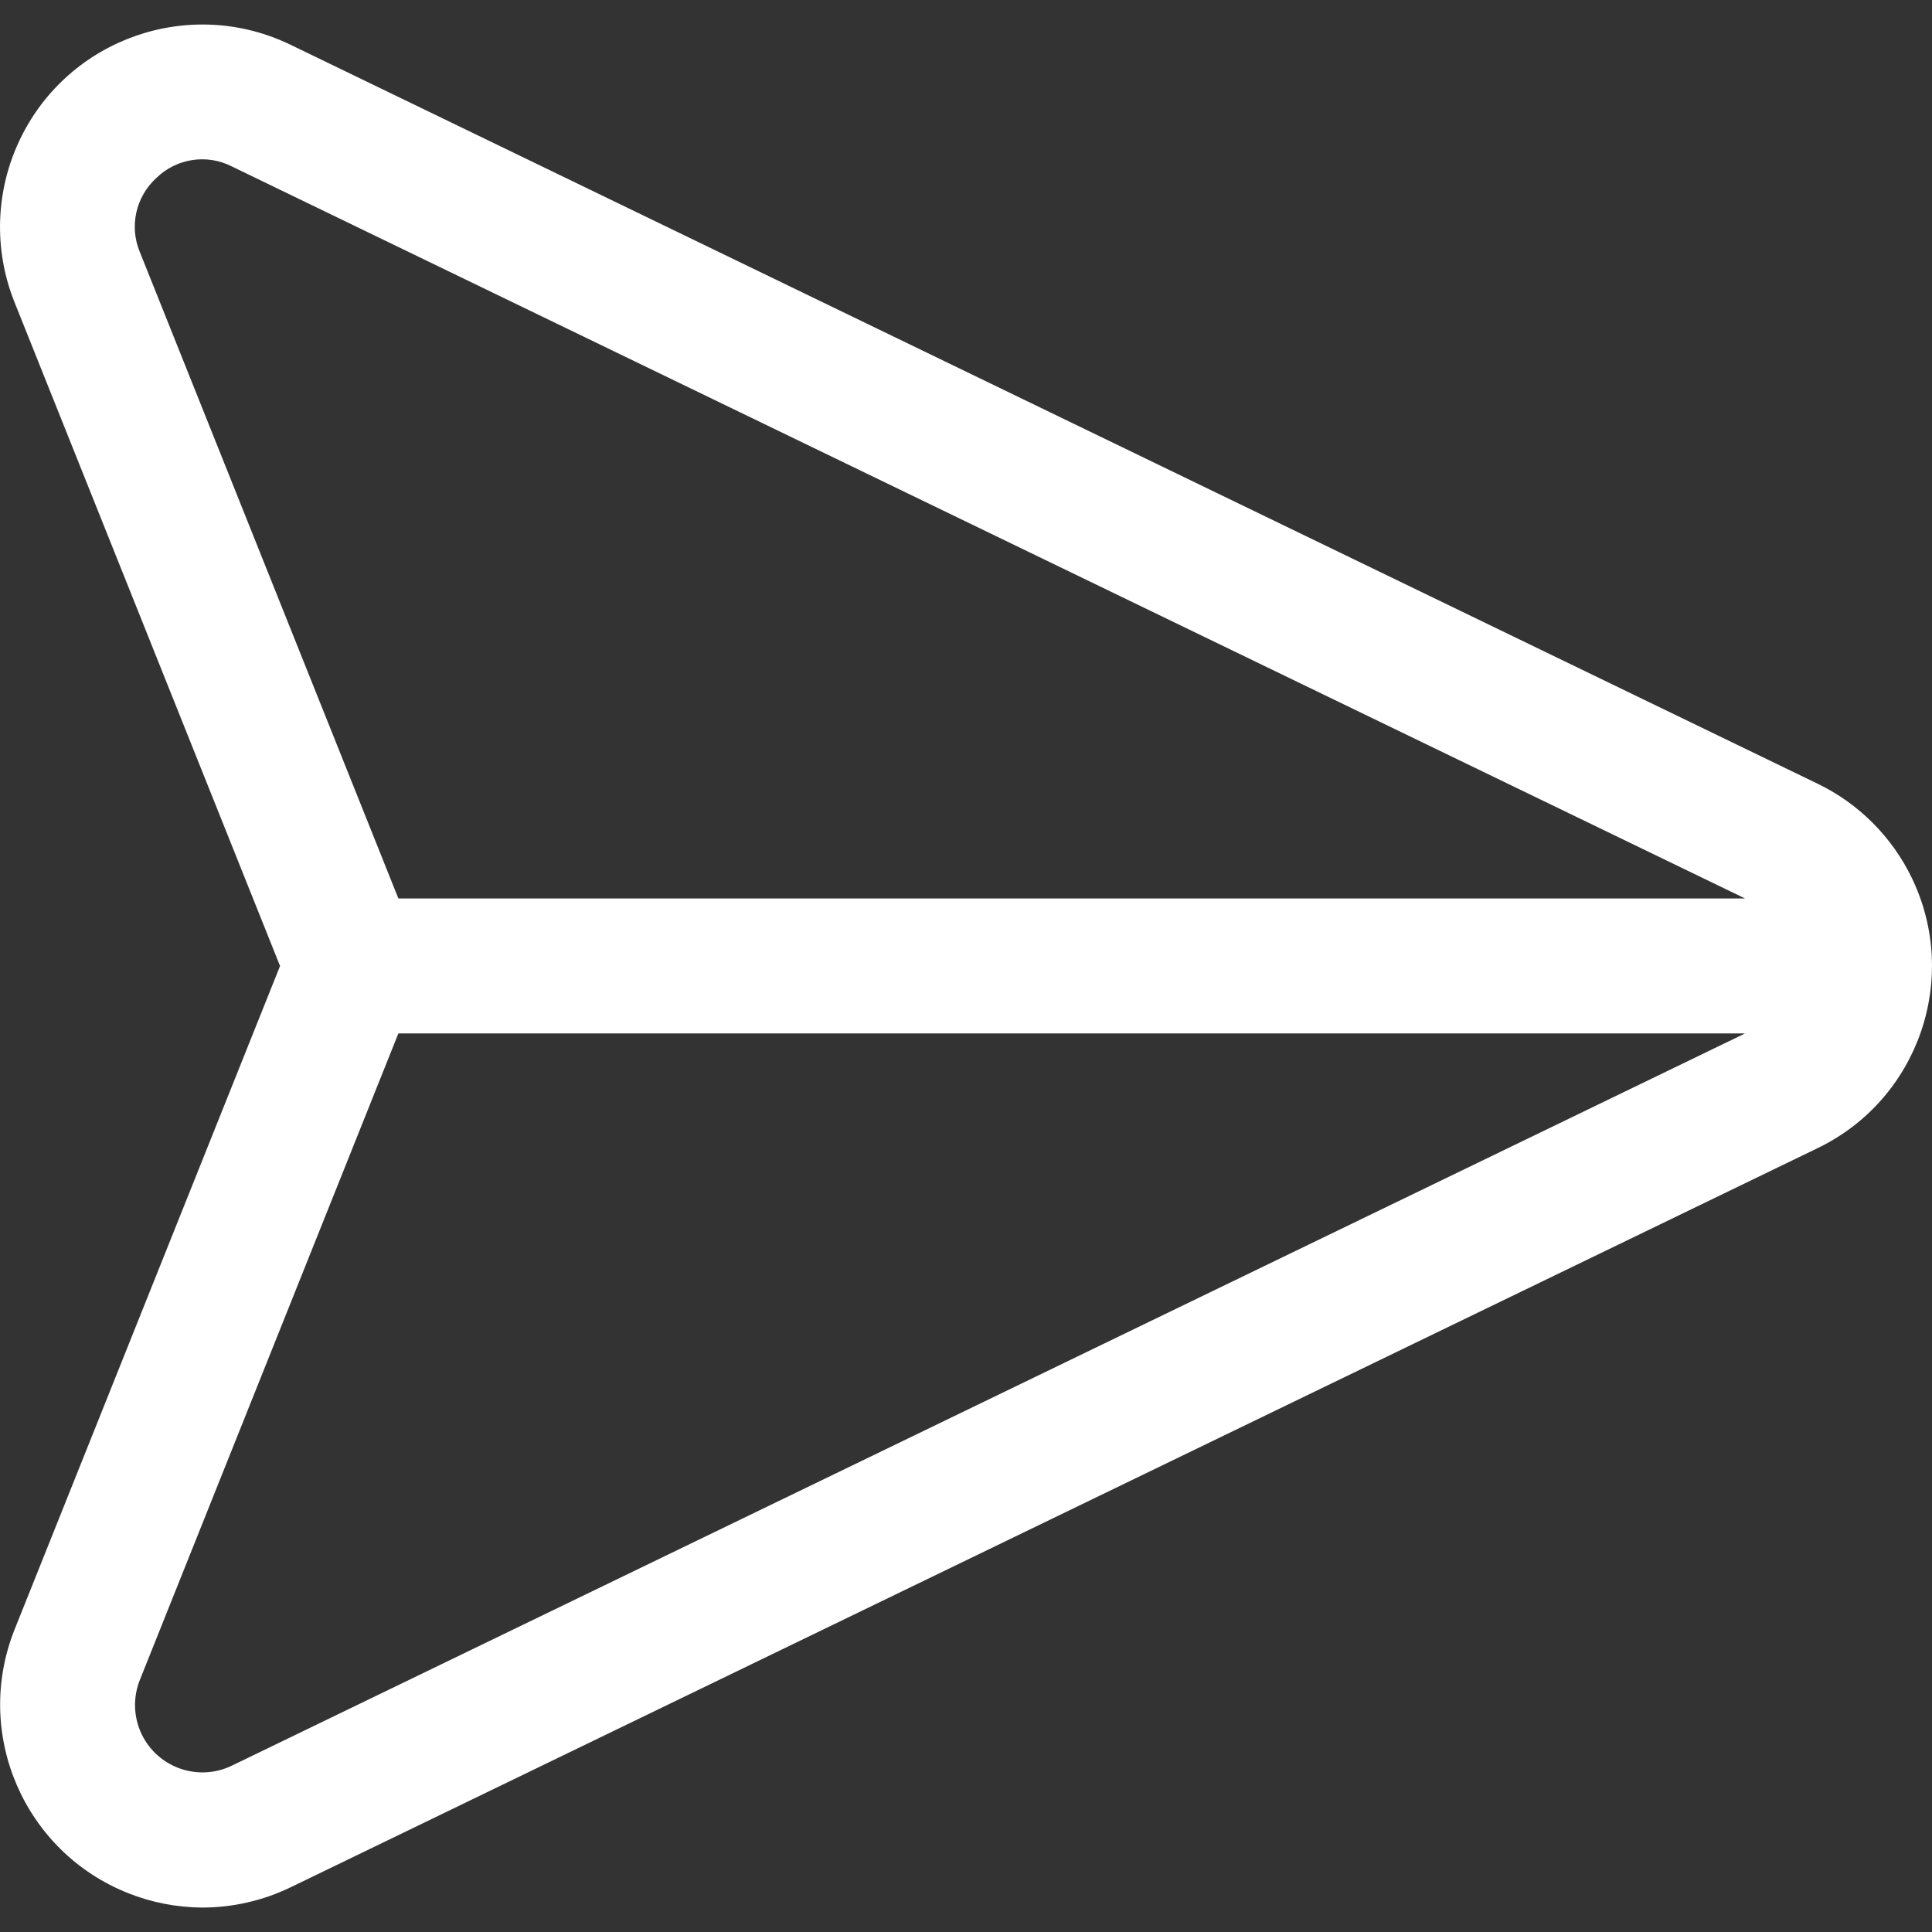 <svg width="20" height="20" viewBox="0 0 20 20" fill="none" xmlns="http://www.w3.org/2000/svg">
<rect x="0" y="0" width="20" height="20" fill="#333333" stroke="none"/>
<g clip-path="url(#clip0)">
<path d="M19.79 9.086C19.584 8.662 19.242 8.319 18.818 8.114L3.009 0.464C1.967 -0.041 0.714 0.395 0.21 1.436C-0.047 1.967 -0.069 2.581 0.15 3.128L2.899 10L0.15 16.871C-0.278 17.949 0.249 19.17 1.327 19.598C1.57 19.695 1.83 19.745 2.092 19.747C2.41 19.747 2.723 19.675 3.009 19.537L18.817 11.885C19.859 11.381 20.294 10.128 19.79 9.086ZM2.4 18.278C2.053 18.446 1.636 18.301 1.467 17.954C1.382 17.777 1.375 17.572 1.448 17.39L4.124 10.698H18.065L2.4 18.278ZM4.124 9.301L1.448 2.61C1.336 2.343 1.406 2.035 1.62 1.841C1.828 1.639 2.142 1.591 2.4 1.723L18.065 9.301H4.124Z" fill="white"/>
</g>
<defs>
<clipPath id="clip0">
<rect width="20" height="20" fill="white"/>
</clipPath>
</defs>
</svg>
